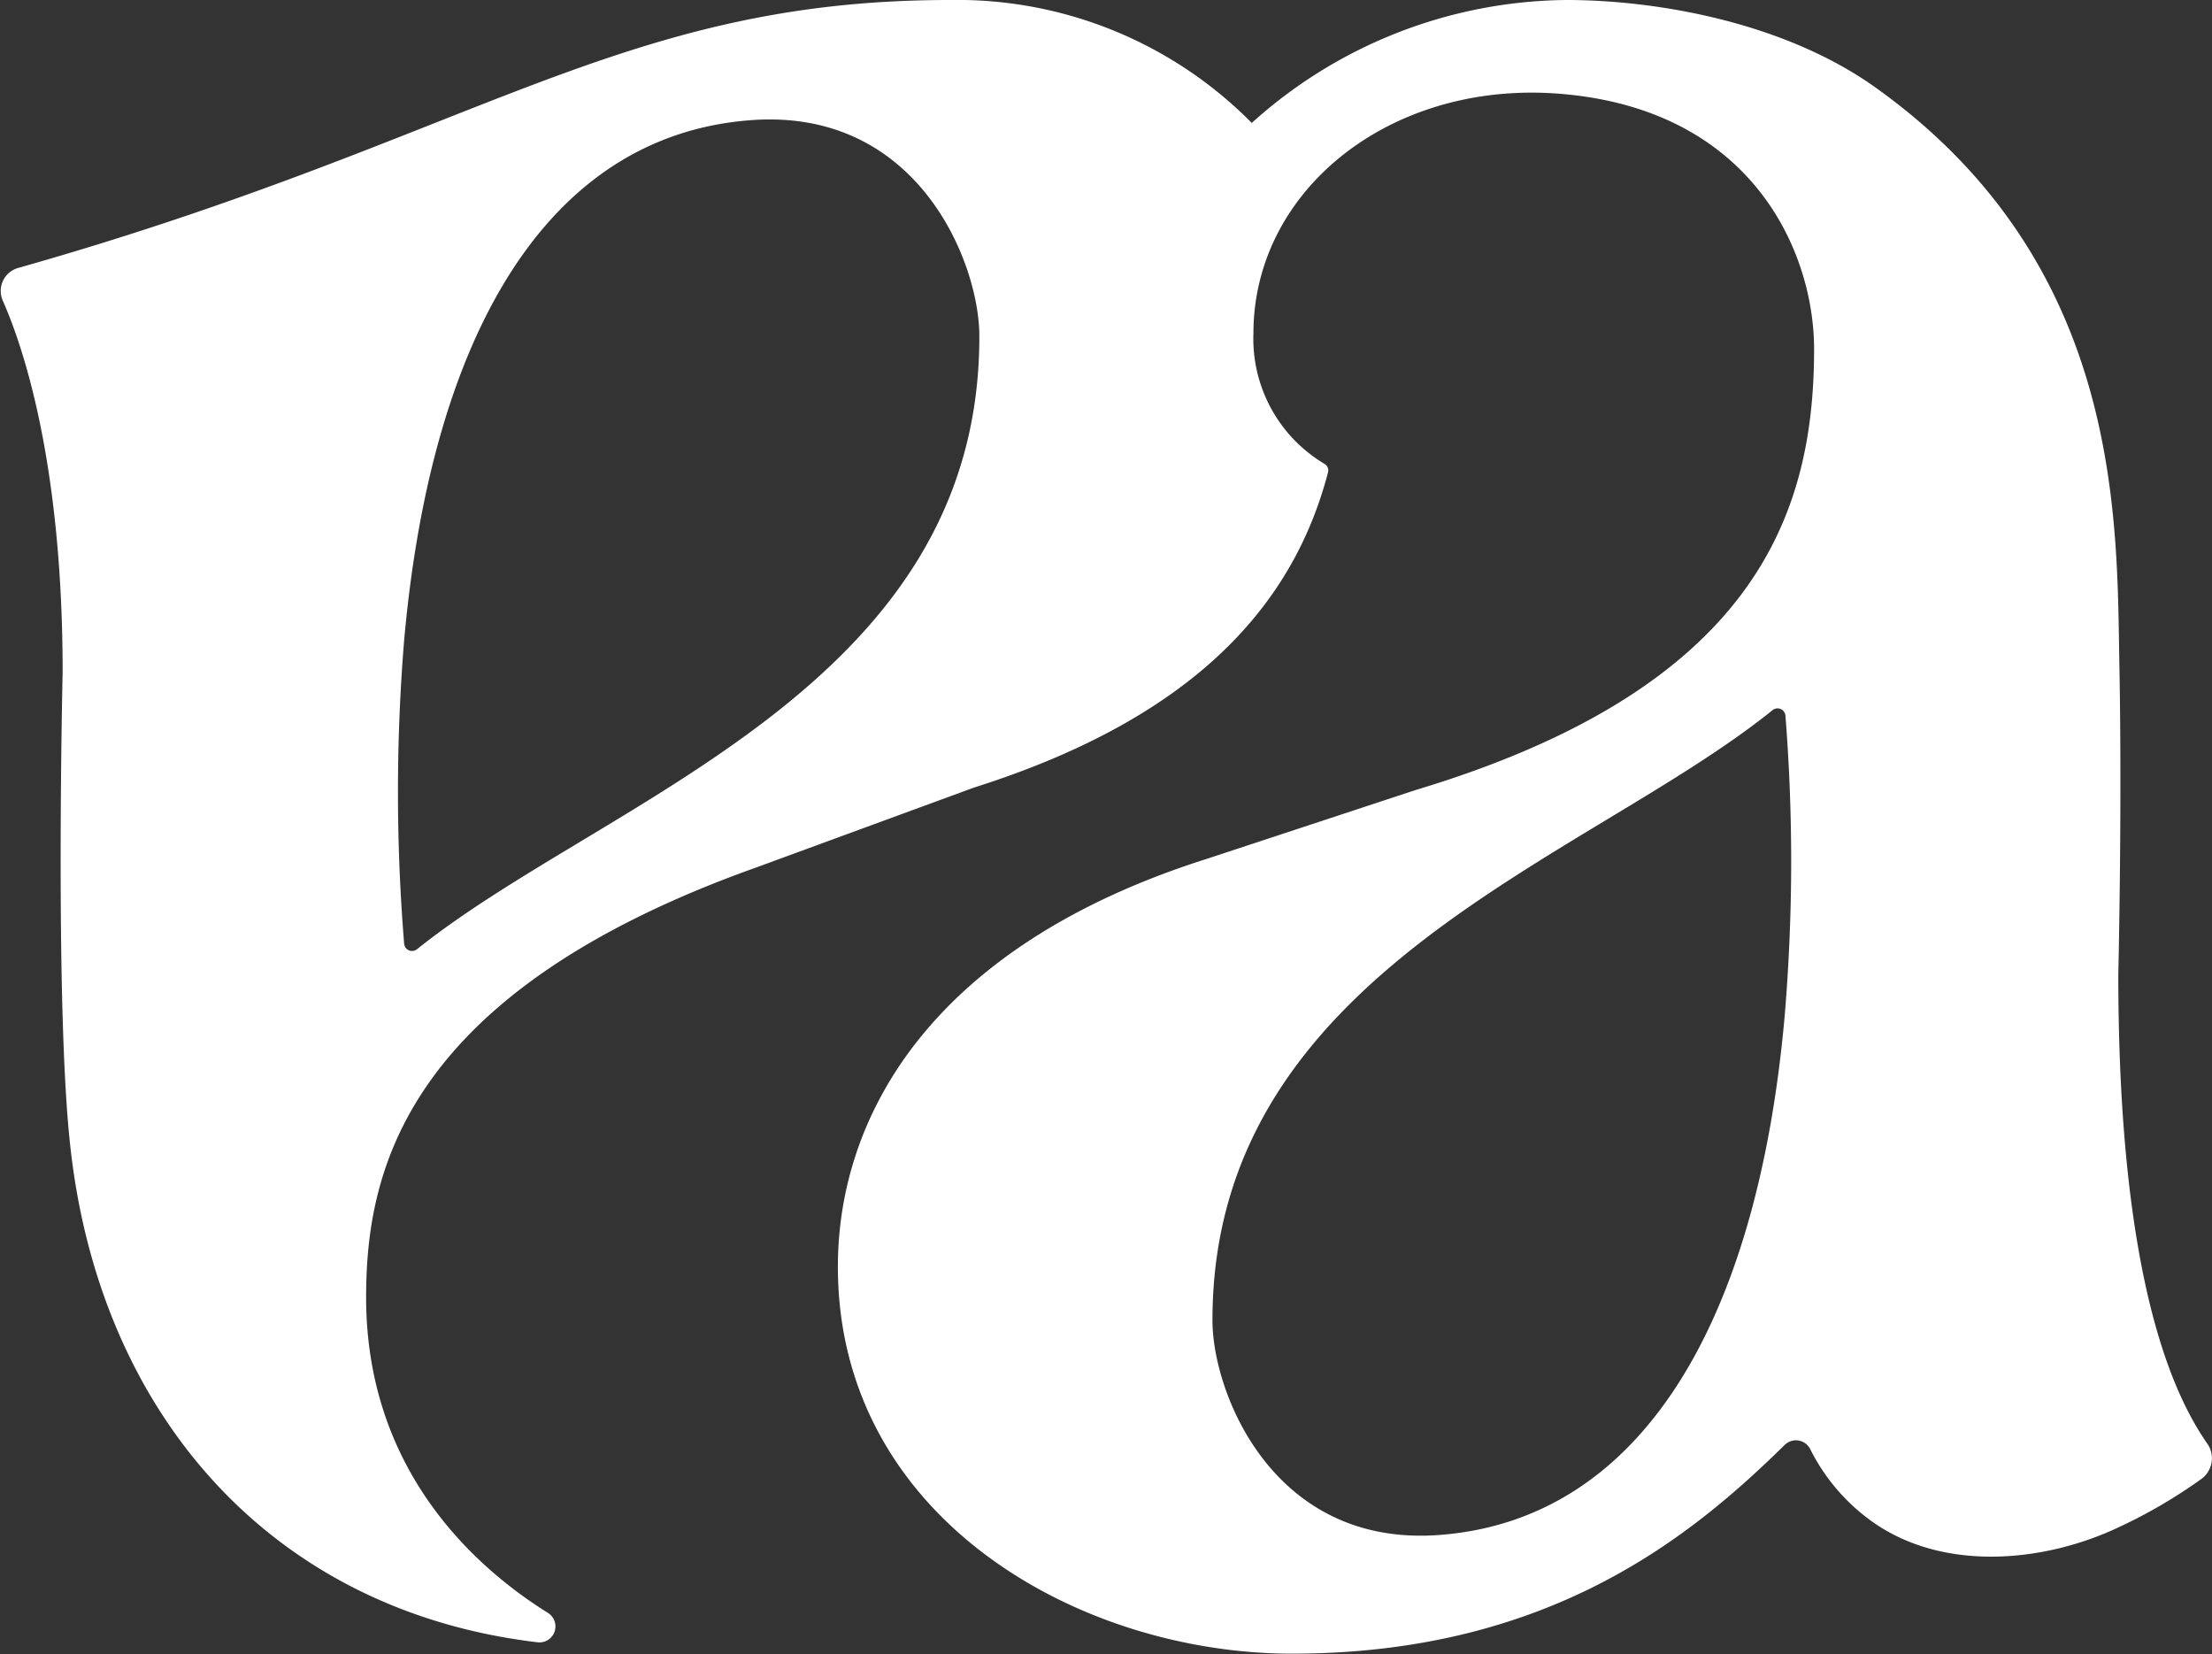 <svg xmlns="http://www.w3.org/2000/svg" viewBox="0 0 120.41 90.02"><rect x="0" y="0" width="120.41" height="90.02" fill="#333333" stroke="none"/><defs><style>.cls-1{fill:#fff;}</style></defs><title>Ativo 1</title><g id="Camada_2" data-name="Camada 2"><g id="Isolation_Mode" data-name="Isolation Mode"><path class="cls-1" d="M120.14,78.55c-1.67-2.42-4.83-8.51-4.83-25.52,0,0,.21-8.84.06-16.75s.26-21.86-13.28-31.52C97.07,1.18,90.12,0,85.26,0A25.89,25.89,0,0,0,68.14,6.69,22.53,22.53,0,0,0,51.72,0C33.66,0,25.93,7.52,1,14.58a1.3,1.3,0,0,0-.85,1.78c1.13,2.55,3.26,8.9,3.26,20.23,0,0-.42,17.9.39,25.54C5.3,76.75,14.62,87.64,29.25,89.38a.87.87,0,0,0,.56-1.61c-4-2.5-9.88-7.79-9.88-17.16,0-6.76,2-16.54,21.24-23.4L53,42.87C65.23,39,70.45,32.75,72.29,25.71a.41.41,0,0,0-.2-.47,7.92,7.92,0,0,1-3.86-7.09c0-7.94,7.73-14,17.18-13C95.5,6.19,98.75,13.8,98.75,19c0,9-3.21,18.44-21.7,24L65.67,46.75C50.61,51.53,45.61,60.82,45.61,68.94,45.61,82.6,58.71,90,70.33,90c14,0,21.73-6.36,26.83-11.37a.87.87,0,0,1,1.38.24,10.74,10.74,0,0,0,3.23,3.84c3.91,2.89,9.5,2.33,13.54.42a27.69,27.69,0,0,0,4.51-2.63A1.39,1.39,0,0,0,120.14,78.55ZM22.7,51.66a.43.43,0,0,1-.7-.3,101.48,101.48,0,0,1,0-16.52c1.5-16.73,7.85-27.48,18.88-28.3,9.1-.68,12.43,7.77,12.43,11.74C53.35,37.43,33,43.42,22.7,51.66Zm74.44,3.73C95.64,72,89.33,82.72,78.35,83.54,69.3,84.22,66,75.81,66,71.86c0-19,20.3-25,30.49-33.21a.43.43,0,0,1,.7.3A100.49,100.49,0,0,1,97.14,55.39Z"/></g></g></svg>